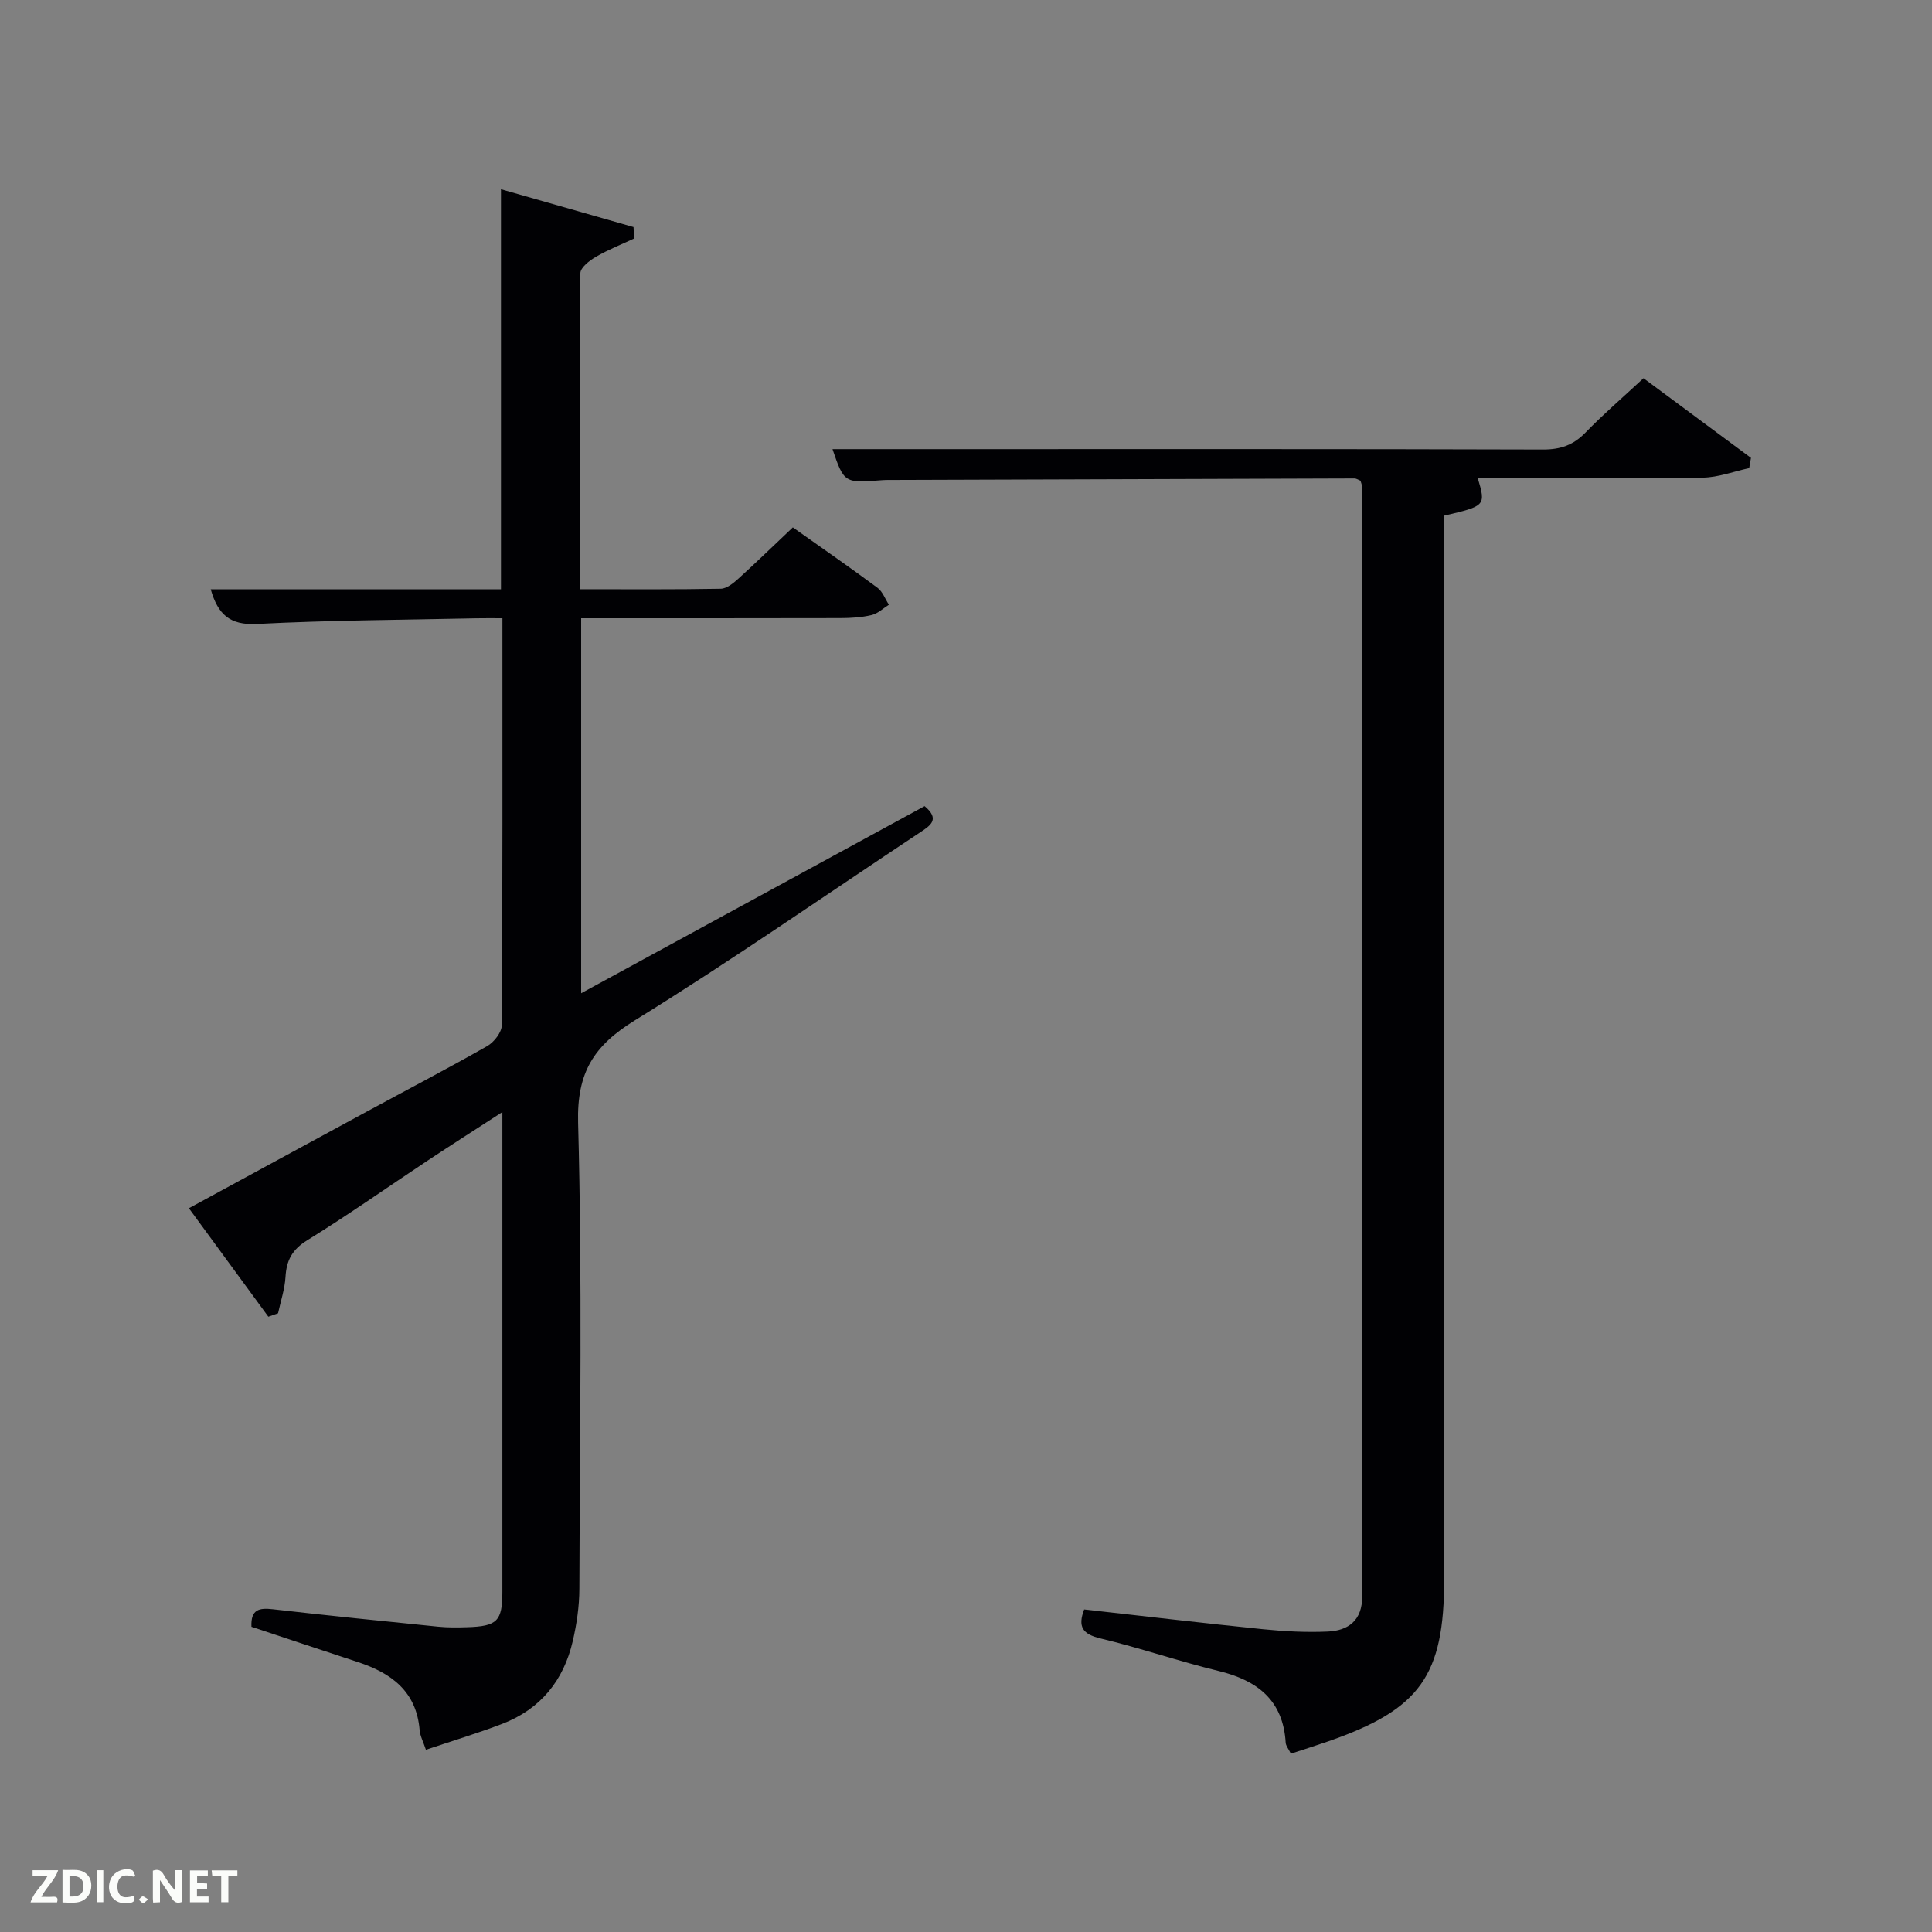 <svg enable-background="new 0 0 400 400" viewBox="0 0 400 400" xmlns="http://www.w3.org/2000/svg"><rect x="0" y="0" width="400" height="400" fill="#808080" stroke="none"/><path d="m164.15 109.19c6.16 4.36 11.91 8.34 17.52 12.5 1.07.79 1.59 2.32 2.37 3.51-1.19.74-2.3 1.84-3.59 2.14-2.07.49-4.27.62-6.41.63-17.8.04-35.6.03-53.72.03v77.64c24.01-13.08 47.6-25.93 71.11-38.74 3.22 2.71 1.24 4-.89 5.41-19.67 13.03-39.04 26.54-59.1 38.94-8.52 5.27-12.03 10.78-11.75 21.22.87 32.14.36 64.32.26 96.48-.01 3.61-.55 7.3-1.37 10.83-1.88 8.14-6.67 14.07-14.56 17.11-5.08 1.95-10.31 3.52-15.84 5.38-.55-1.66-1.2-2.85-1.3-4.08-.66-8.02-5.87-11.81-12.8-14.08-7.37-2.42-14.72-4.88-22.02-7.3-.17-3.65 1.65-3.95 4.45-3.63 11.39 1.31 22.8 2.46 34.21 3.61 1.98.2 4 .17 5.99.11 6.23-.19 7.3-1.26 7.3-7.31.01-31.5 0-62.99 0-94.49 0-1.32 0-2.63 0-4.86-5.56 3.6-10.54 6.78-15.46 10.04-8.32 5.51-16.47 11.27-24.95 16.51-3.13 1.93-4.29 4.16-4.49 7.6-.15 2.52-1 5.01-1.54 7.51-.67.24-1.34.48-2.01.71-5.37-7.33-10.74-14.66-16.45-22.46 12.59-6.84 24.67-13.42 36.78-19.98 8.33-4.52 16.74-8.9 24.98-13.59 1.42-.81 3.01-2.85 3.02-4.33.18-27.82.13-55.65.13-84.25-1.92 0-3.67-.03-5.42.01-15.14.33-30.3.39-45.42 1.17-5.66.29-8.08-2.04-9.55-7.17h60.09c0-27.37 0-54.58 0-82.83 9.64 2.75 18.54 5.29 27.44 7.83.06.78.11 1.56.17 2.35-2.67 1.25-5.44 2.34-7.97 3.82-1.32.77-3.19 2.22-3.2 3.38-.19 21.63-.14 43.25-.14 65.43 10 0 19.61.08 29.21-.1 1.25-.02 2.65-1.19 3.7-2.14 3.68-3.34 7.25-6.81 11.22-10.56z" fill="#010104"/><path d="m267.26 363.08c-.52-1.07-1.03-1.64-1.07-2.25-.53-8.83-5.85-12.92-13.92-14.88-8.21-1.99-16.23-4.77-24.44-6.73-3.71-.89-4.73-2.43-3.36-6 12.32 1.38 24.64 2.84 36.98 4.09 4.46.45 8.98.69 13.45.49 4.3-.19 7.13-2.35 7.13-7.24-.04-76.66-.05-153.32-.08-229.99 0-.31-.16-.62-.28-1.05-.38-.14-.82-.46-1.26-.46-31.83.09-63.65.2-95.48.31-.83 0-1.67-.01-2.5.06-7.56.62-7.7.53-10.07-6.44h23.12c41.33 0 82.66-.05 123.99.08 3.63.01 6.29-.93 8.8-3.52 3.69-3.8 7.72-7.27 12-11.24 7.52 5.57 14.89 11.03 22.25 16.49-.12.71-.24 1.41-.37 2.12-3.21.69-6.42 1.93-9.64 1.97-15.5.22-30.99.11-46.55.11 1.69 5.68 1.62 5.76-6.96 7.76v5.75 214.49c0 19.92-4.97 26.89-23.89 33.49-2.5.87-5.03 1.67-7.85 2.59z" fill="#010104"/><g fill="#fbfcfa"><path d="m37.59 393.81c-.92.31-1.52.05-2-.78-.7-1.2-1.52-2.34-2.47-3.78v4.59c-.55.03-.95.05-1.41.07-.03-.37-.06-.64-.06-.91 0-1.91 0-3.81 0-5.7 1.13-.41 1.77-.03 2.29.91.62 1.11 1.38 2.14 2.31 3.19v-4.2h1.35v6.61z"/><path d="m12.94 393.88v-6.75c1.9.19 3.93-.54 5.37 1.29.8 1.01.78 2.88.03 3.97-1.37 1.97-3.4 1.51-5.4 1.49m1.45-1.22c2.04.12 2.92-.58 2.89-2.21-.03-1.51-.98-2.19-2.89-2z"/><path d="m11.81 393.87h-5.49c.68-2.18 2.47-3.48 3.51-5.45h-3.08v-1.21h5.29c-.71 2.13-2.44 3.48-3.47 5.51.86 0 1.63.04 2.39-.01.79-.05 1.14.21.85 1.16"/><path d="m39.33 393.86v-6.61h3.7v1.07h-2.22v1.52c.68.04 1.34.09 2.07.13v1.07c-.72.05-1.38.09-2.1.14v1.48h2.4v1.19h-3.85z"/><path d="m27.71 388.56c-1.15-.3-2.46-.61-3.1.64-.37.73-.41 1.93-.06 2.67.63 1.35 1.99.93 3.17.68.35.94-.01 1.32-.93 1.46-1.62.25-3.05-.27-3.76-1.48-.72-1.24-.6-3.03.31-4.17.88-1.11 2.71-1.7 4-1.16.32.13.44.74.65 1.12-.1.08-.19.16-.28.24"/><path d="m49.15 387.24v1.07c-.59.02-1.17.05-1.87.08v5.44h-1.48v-5.44h-1.85c-.05-.4-.08-.73-.13-1.15z"/><path d="m20.06 387.21h1.33v6.62h-1.33z"/><path d="m30.68 393.25c-.49.38-.8.79-1.05.76-.32-.05-.6-.45-.9-.7.26-.24.51-.64.8-.67.29-.04.62.3 1.15.61"/></g></svg>